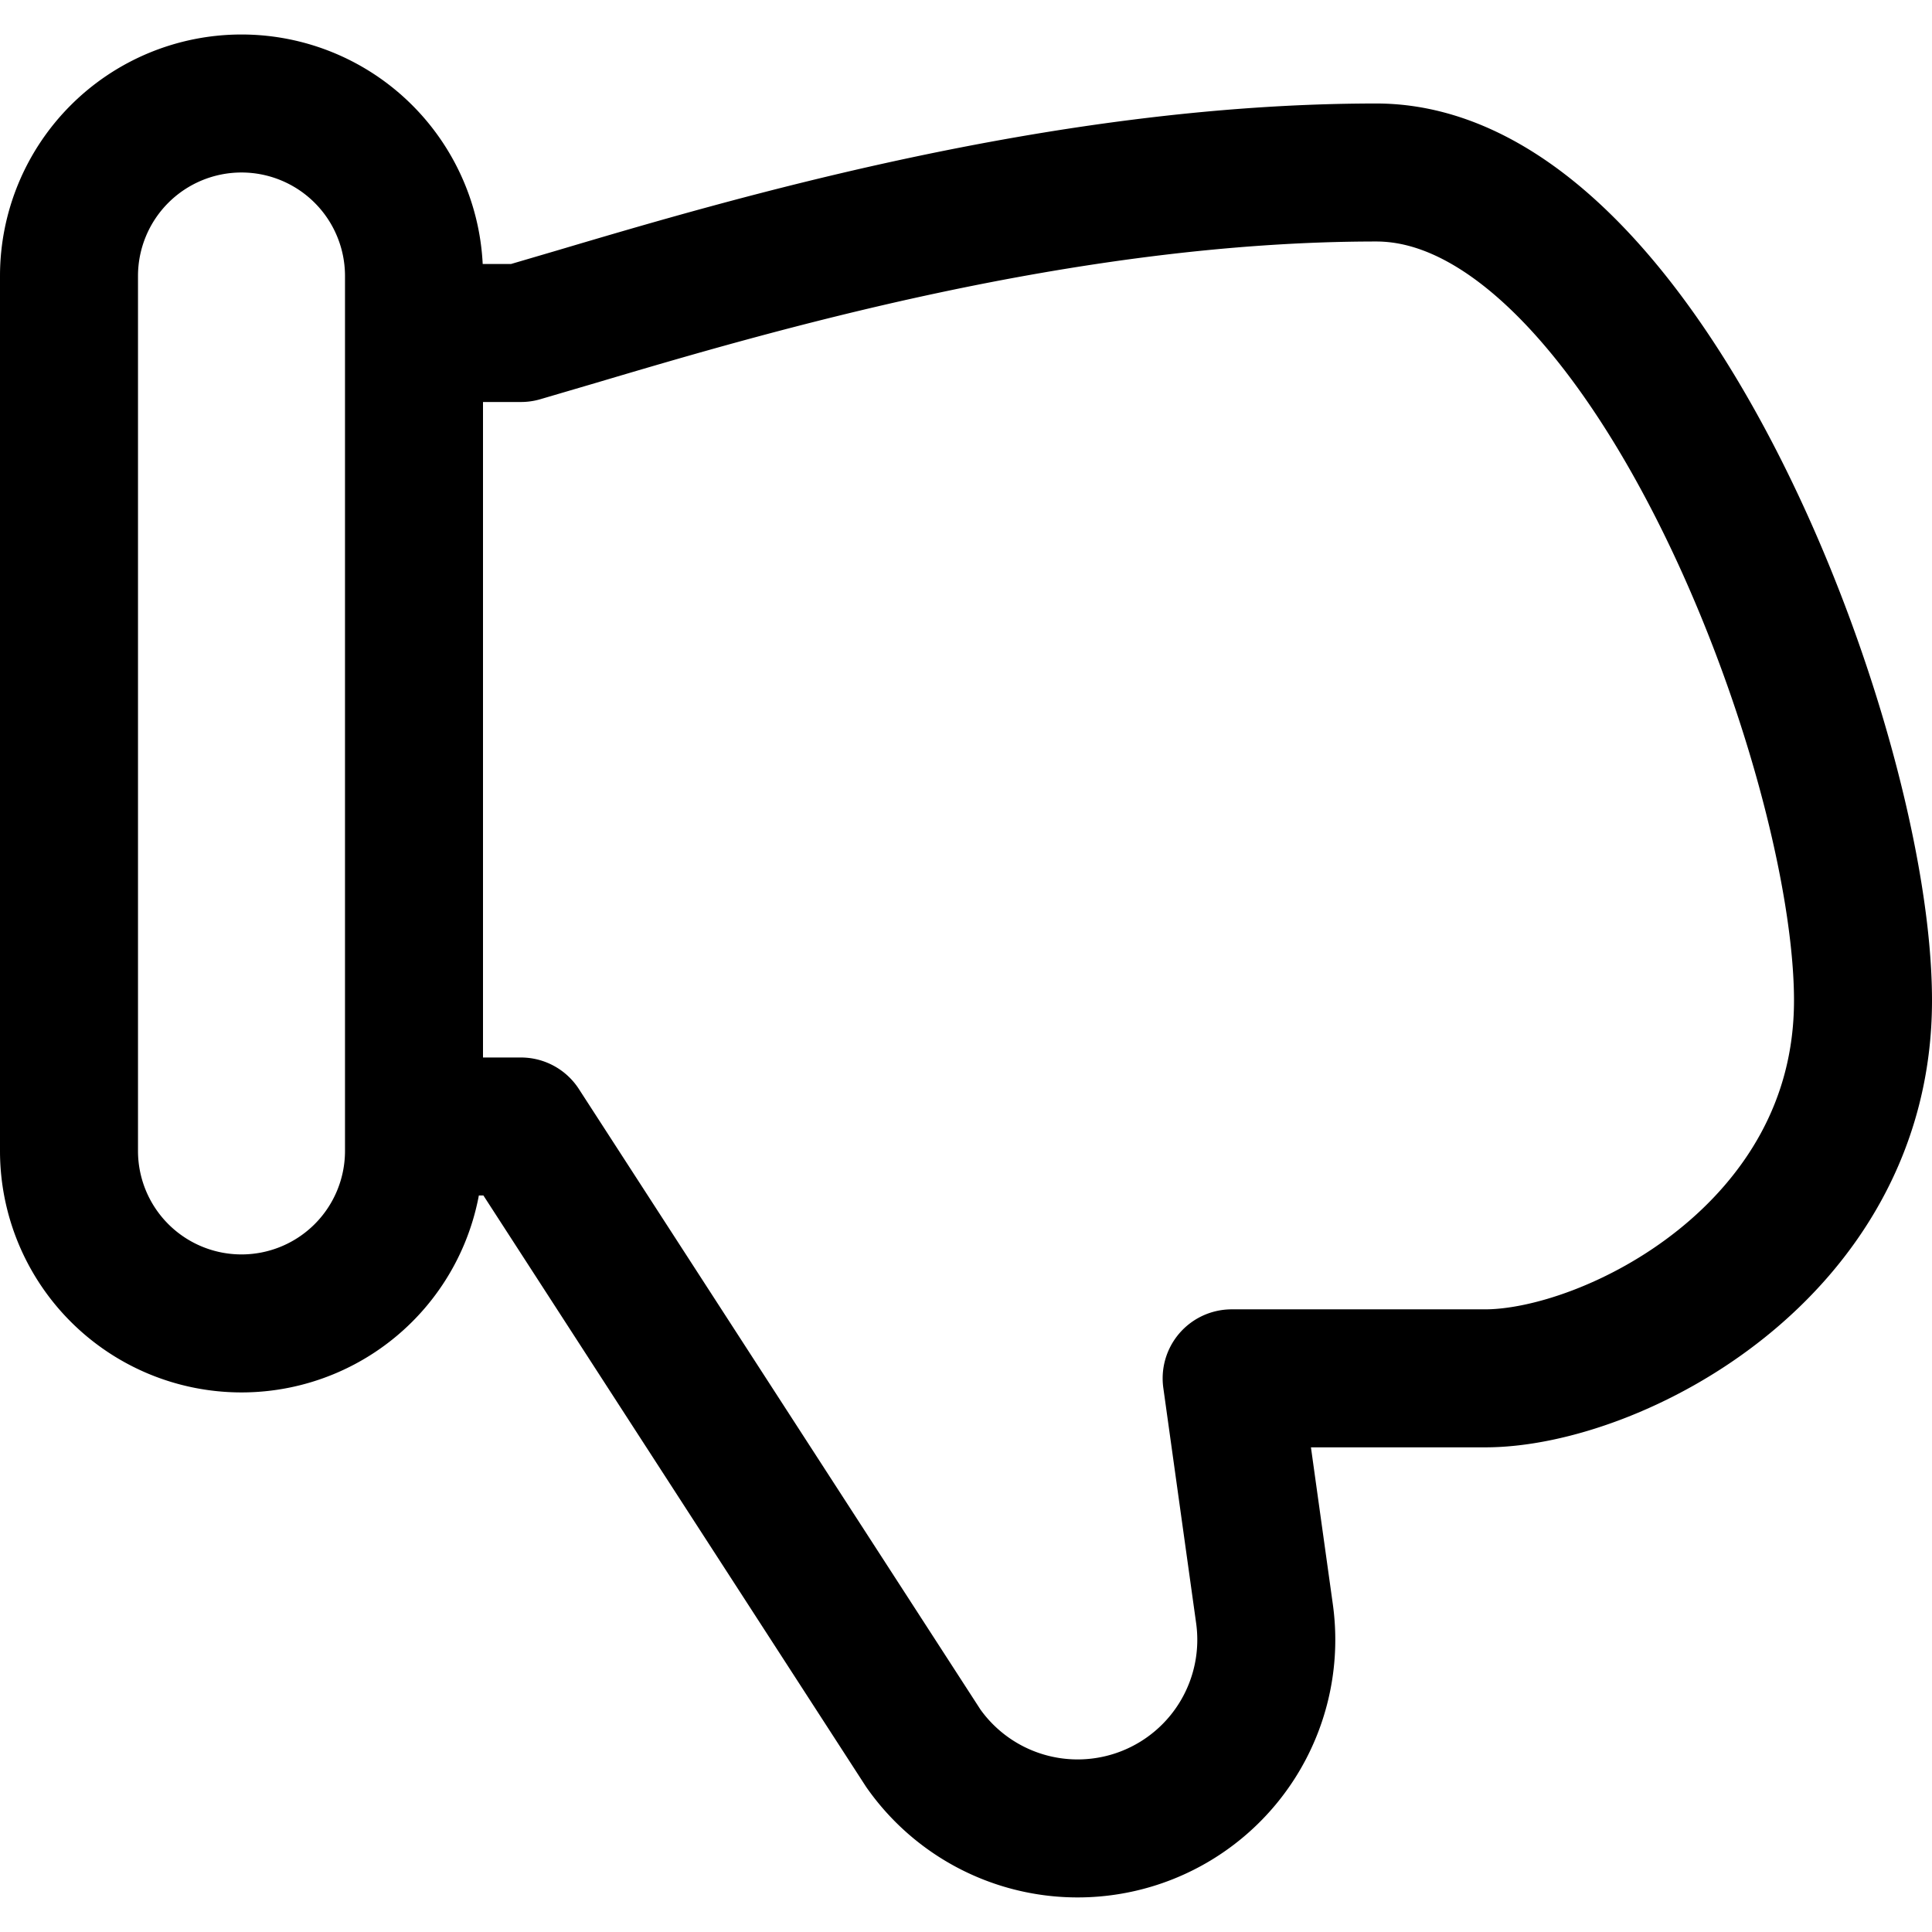 <svg xmlns="http://www.w3.org/2000/svg" fill="none" viewBox="0 0 14 14"><g stroke="currentColor" stroke-linecap="round" stroke-linejoin="round"><path d="m3.775 8.163 2.916 4.506a1.367 1.367 0 0 0 2.472-.975l-.238-1.706h1.837c.913 0 2.738-.913 2.738-2.738s-1.585-6-3.527-6c-2.274 0-4.566.68-5.793 1.044l-.405.119H3v5.75zM3 2v6.34a1.25 1.25 0 1 1-2.5 0V2A1.25 1.25 0 1 1 3 2"/></g></svg>